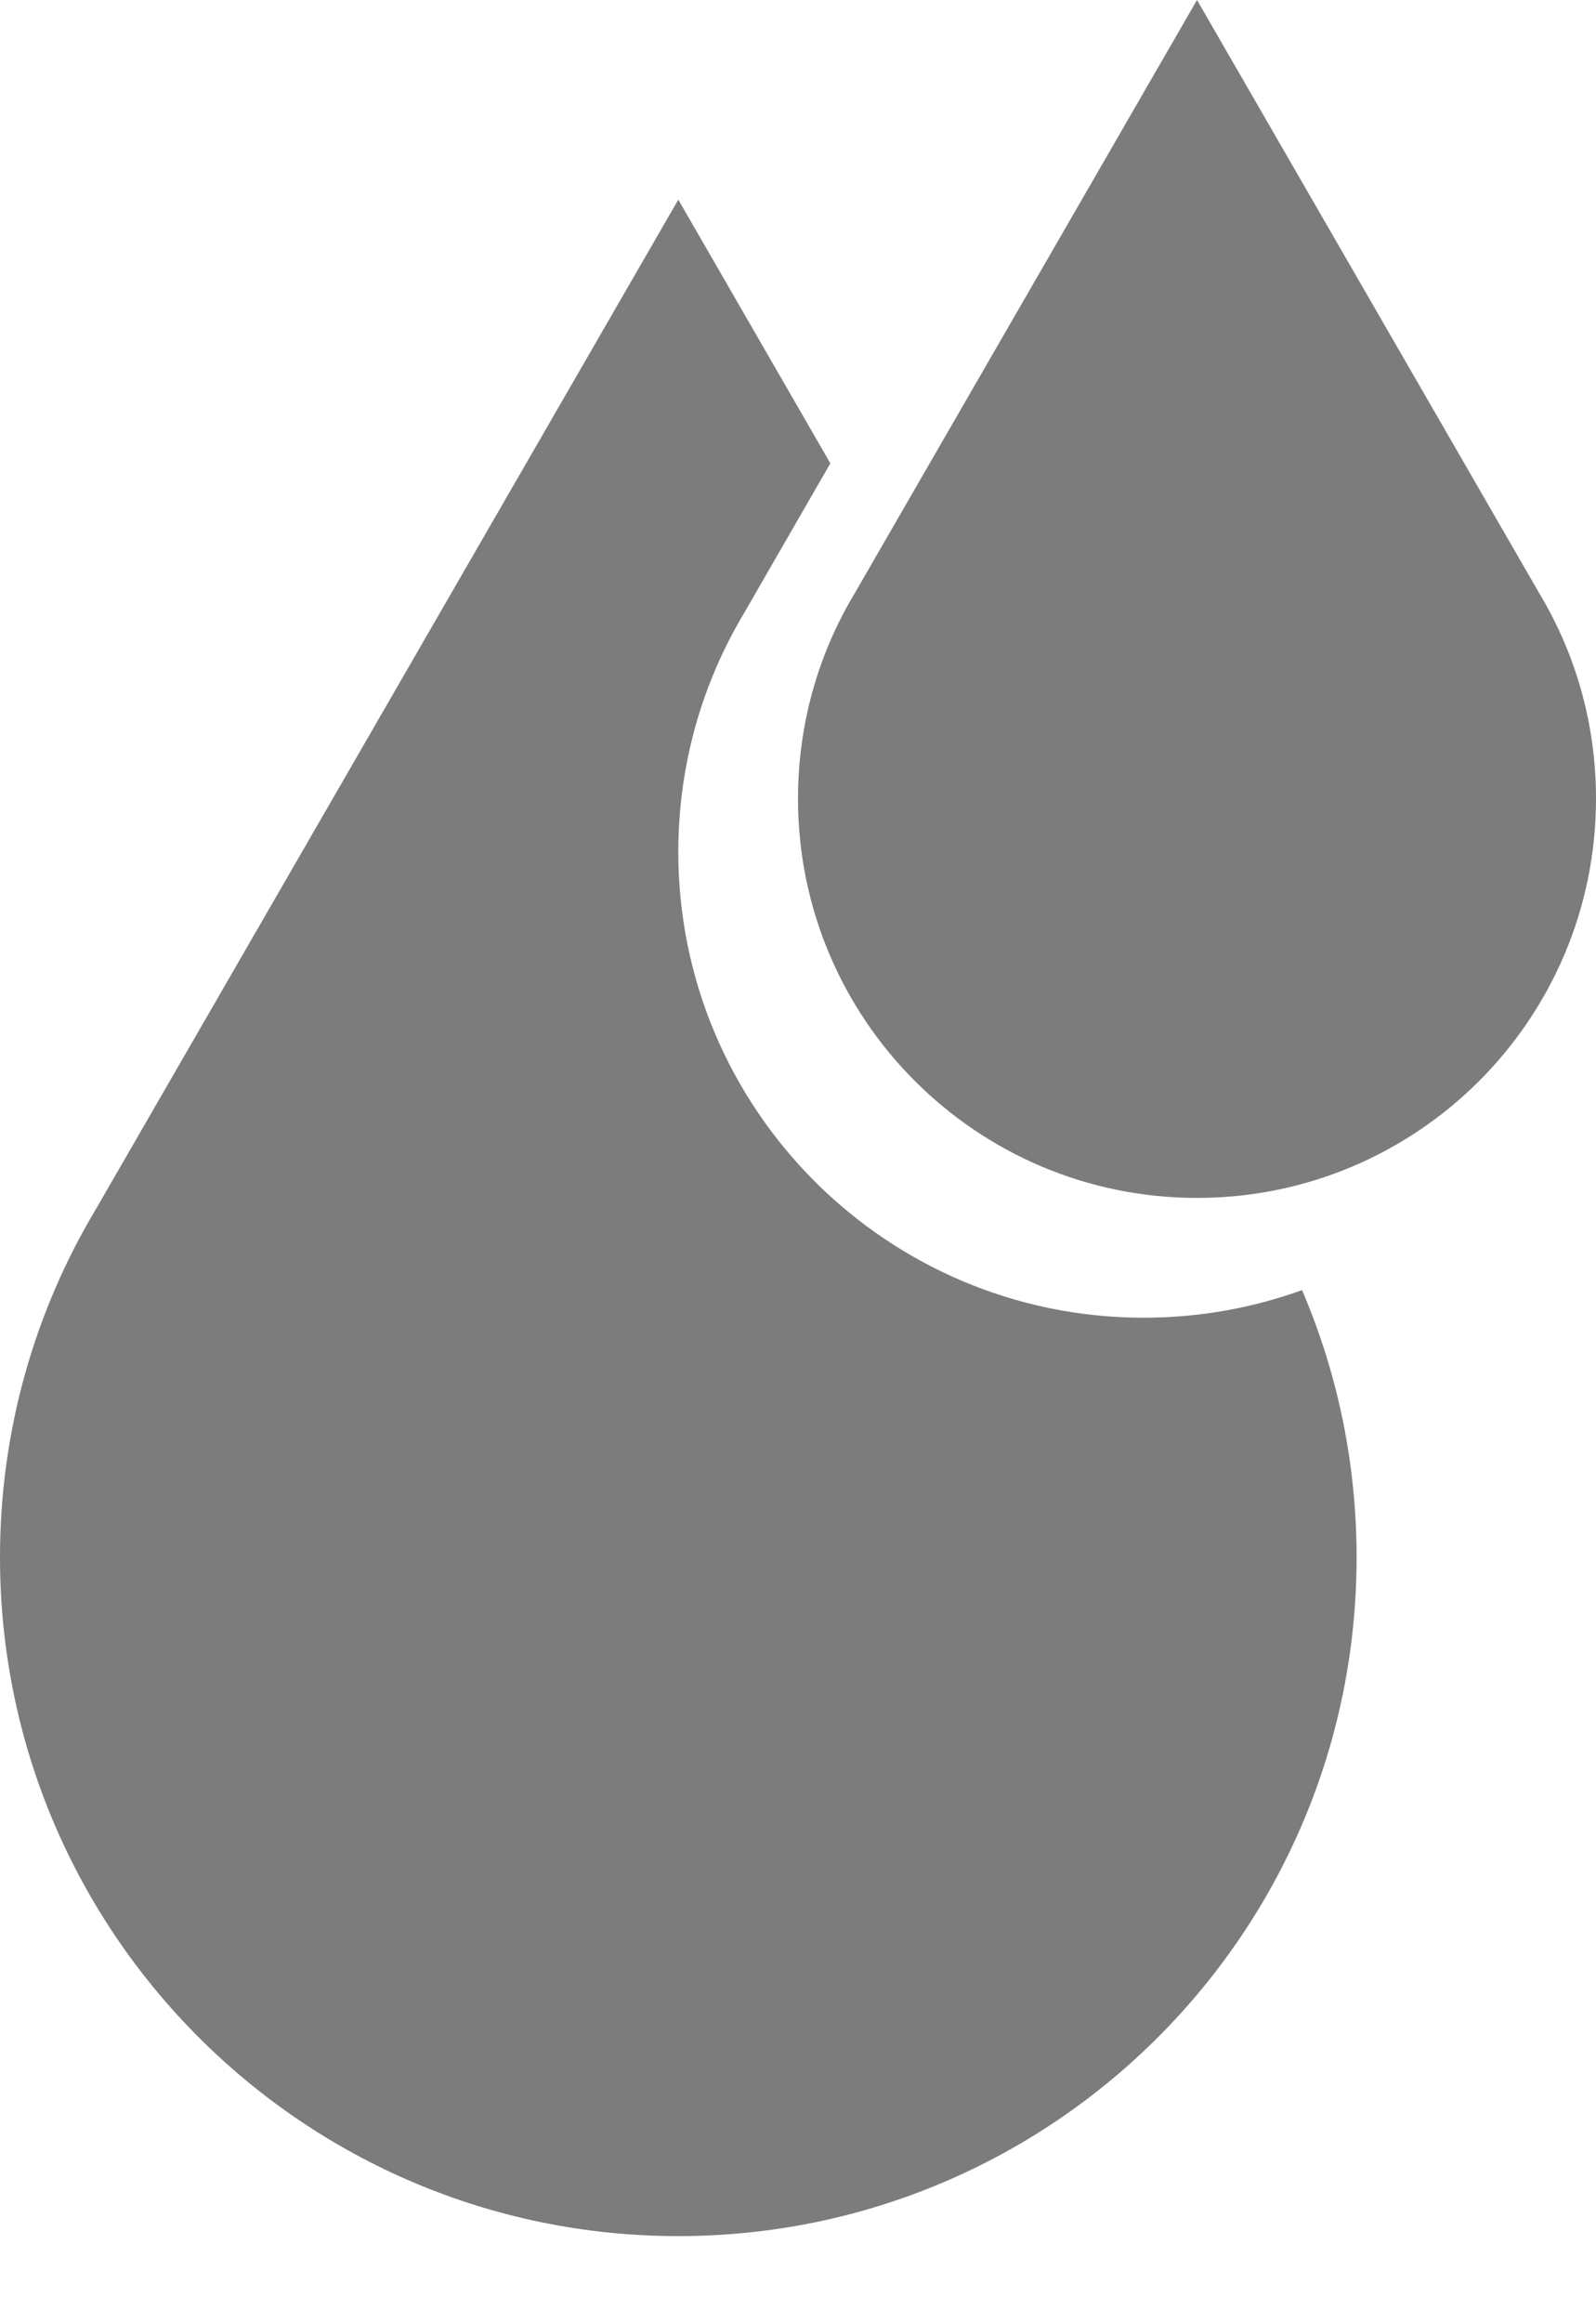 <svg width="11" height="16" viewBox="0 0 11 16" fill="none" xmlns="http://www.w3.org/2000/svg">
<path fill-rule="evenodd" clip-rule="evenodd" d="M8.25 0L10.608 4.084C10.857 4.497 11 4.982 11 5.5C11 7.019 9.769 8.25 8.25 8.25C6.731 8.25 5.5 7.019 5.5 5.5C5.5 4.982 5.643 4.497 5.892 4.084L8.25 0ZM9.35 10.725C9.35 10.072 9.216 9.45 8.974 8.885C8.633 9.008 8.266 9.075 7.883 9.075C6.111 9.075 4.675 7.639 4.675 5.867C4.675 5.266 4.84 4.704 5.128 4.223L5.723 3.191L4.675 1.375L0.664 8.322C0.242 9.025 0 9.847 0 10.725C0 13.307 2.093 15.4 4.675 15.4C7.257 15.4 9.35 13.307 9.35 10.725Z" fill="#7C7C7C"/>
</svg>
